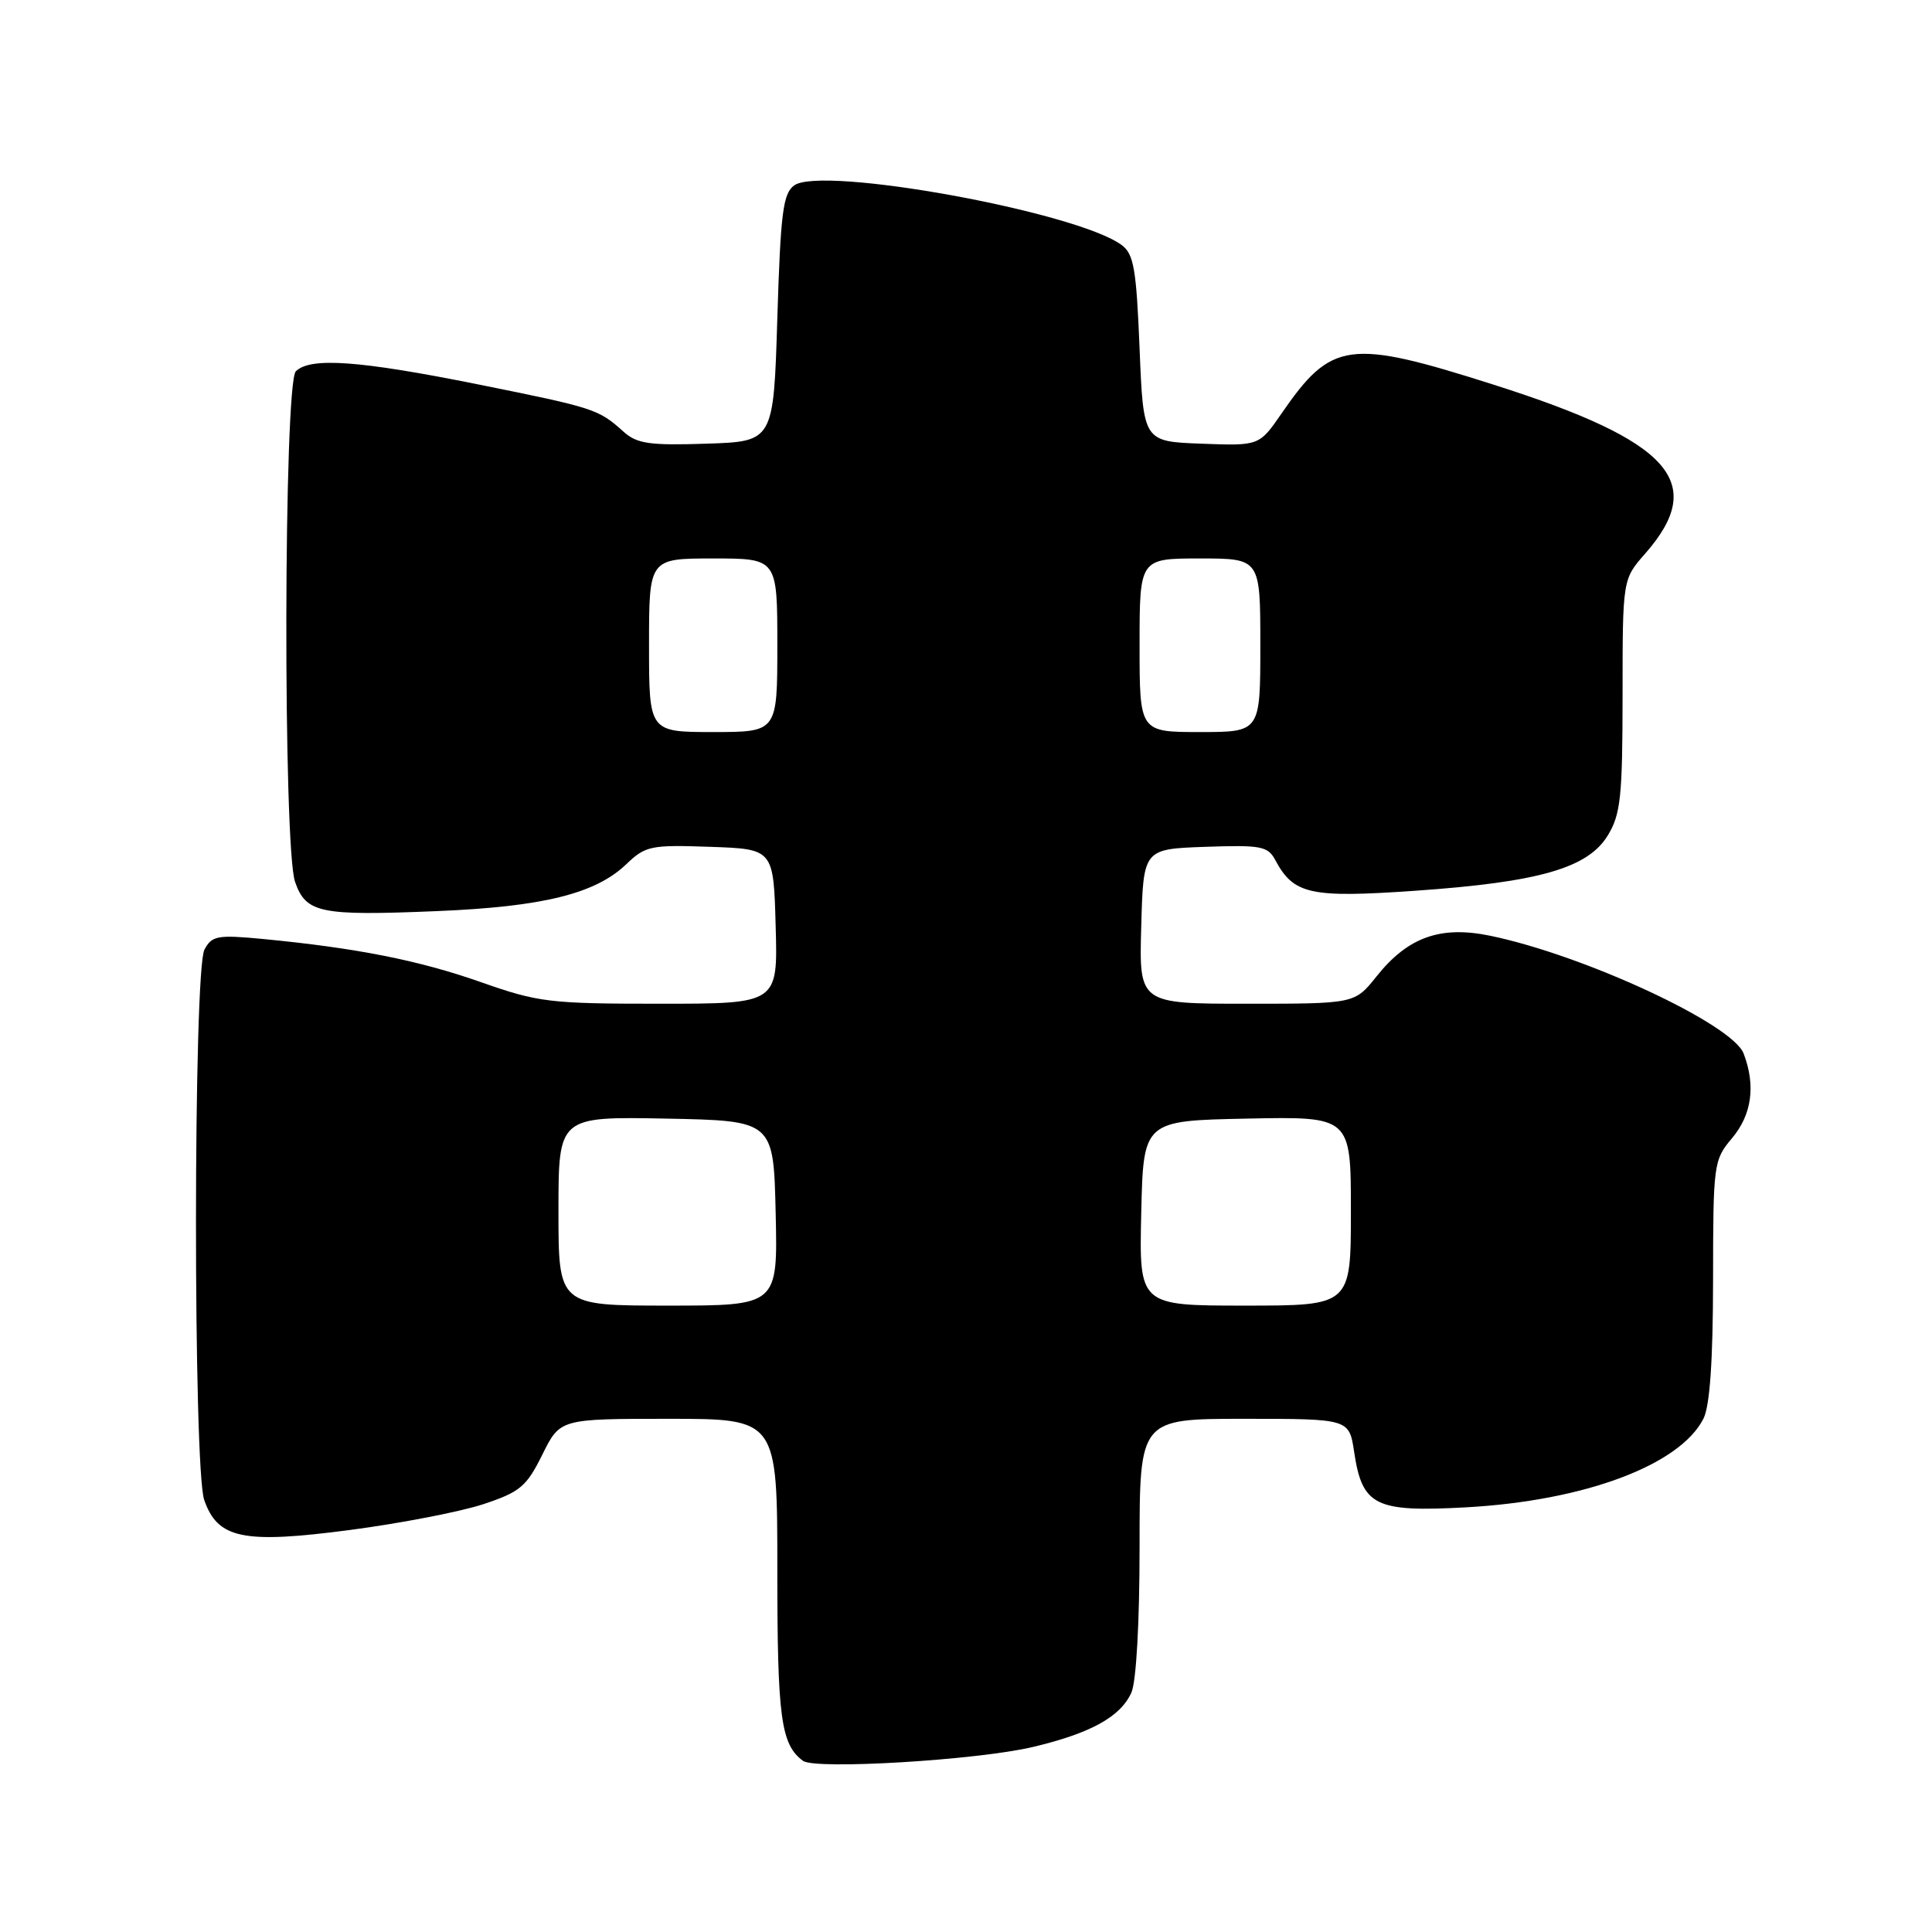 <?xml version="1.0" encoding="UTF-8" standalone="no"?>
<!DOCTYPE svg PUBLIC "-//W3C//DTD SVG 1.1//EN" "http://www.w3.org/Graphics/SVG/1.1/DTD/svg11.dtd" >
<svg xmlns="http://www.w3.org/2000/svg" xmlns:xlink="http://www.w3.org/1999/xlink" version="1.1" viewBox="0 0 256 256">
 <g >
 <path fill="currentColor"
d=" M 136.88 231.48 C 144.52 229.66 148.45 227.50 149.91 224.29 C 150.56 222.87 151.00 215.01 151.00 204.95 C 151.00 188.00 151.00 188.00 164.89 188.00 C 178.77 188.00 178.77 188.00 179.43 192.38 C 180.50 199.54 182.20 200.39 194.24 199.73 C 209.93 198.87 222.60 194.14 225.72 187.97 C 226.56 186.31 226.98 180.32 226.99 169.64 C 227.00 154.20 227.06 153.71 229.50 150.82 C 232.13 147.69 232.66 143.85 231.04 139.60 C 229.56 135.70 209.96 126.59 197.50 124.00 C 190.87 122.62 186.55 124.16 182.38 129.40 C 179.50 133.00 179.50 133.00 165.22 133.00 C 150.93 133.00 150.93 133.00 151.22 122.75 C 151.50 112.50 151.50 112.50 159.69 112.21 C 167.08 111.95 168.00 112.12 168.98 113.96 C 171.42 118.52 173.59 119.00 187.52 118.03 C 203.93 116.89 210.40 115.03 213.04 110.70 C 214.75 107.89 214.99 105.60 215.00 92.13 C 215.00 76.76 215.00 76.76 217.99 73.36 C 226.29 63.90 221.43 58.46 197.97 50.99 C 178.72 44.86 176.44 45.17 169.81 54.79 C 166.85 59.08 166.85 59.08 159.17 58.79 C 151.50 58.50 151.50 58.50 151.00 46.17 C 150.57 35.56 150.23 33.64 148.60 32.45 C 142.56 28.04 108.86 21.92 105.23 24.57 C 103.75 25.65 103.43 28.22 103.00 42.17 C 102.50 58.50 102.50 58.50 93.61 58.79 C 86.04 59.04 84.40 58.80 82.61 57.19 C 79.28 54.20 78.80 54.05 63.38 50.94 C 47.63 47.77 41.10 47.30 39.20 49.20 C 37.59 50.81 37.49 112.25 39.10 116.86 C 40.54 120.99 42.40 121.37 57.83 120.73 C 71.94 120.15 78.90 118.43 82.99 114.51 C 85.53 112.08 86.22 111.93 94.10 112.21 C 102.50 112.50 102.50 112.50 102.78 122.75 C 103.07 133.00 103.07 133.00 87.45 133.00 C 72.82 133.00 71.33 132.82 63.67 130.12 C 55.47 127.24 47.21 125.61 34.84 124.42 C 28.81 123.85 28.08 123.98 27.09 125.83 C 25.61 128.59 25.59 194.52 27.06 198.76 C 28.86 203.90 32.21 204.59 46.38 202.73 C 53.07 201.85 61.01 200.31 64.02 199.32 C 68.91 197.70 69.76 196.99 71.86 192.75 C 74.21 188.00 74.21 188.00 88.61 188.00 C 103.00 188.00 103.00 188.00 103.00 208.07 C 103.00 227.63 103.47 231.15 106.40 233.32 C 108.03 234.52 129.51 233.23 136.88 231.48 Z  M 74.00 160.47 C 74.00 147.95 74.00 147.95 88.25 148.22 C 102.50 148.50 102.50 148.50 102.78 160.75 C 103.06 173.00 103.06 173.00 88.53 173.00 C 74.00 173.00 74.00 173.00 74.00 160.47 Z  M 151.22 160.75 C 151.50 148.50 151.50 148.50 165.25 148.22 C 179.00 147.94 179.00 147.94 179.00 160.47 C 179.00 173.00 179.00 173.00 164.97 173.00 C 150.94 173.00 150.94 173.00 151.22 160.75 Z  M 86.00 85.50 C 86.00 74.00 86.00 74.00 94.50 74.00 C 103.00 74.00 103.00 74.00 103.00 85.50 C 103.00 97.00 103.00 97.00 94.50 97.00 C 86.00 97.00 86.00 97.00 86.00 85.50 Z  M 151.00 85.50 C 151.00 74.00 151.00 74.00 159.00 74.00 C 167.00 74.00 167.00 74.00 167.00 85.50 C 167.00 97.00 167.00 97.00 159.00 97.00 C 151.00 97.00 151.00 97.00 151.00 85.50 Z "/>
</g>
</svg>